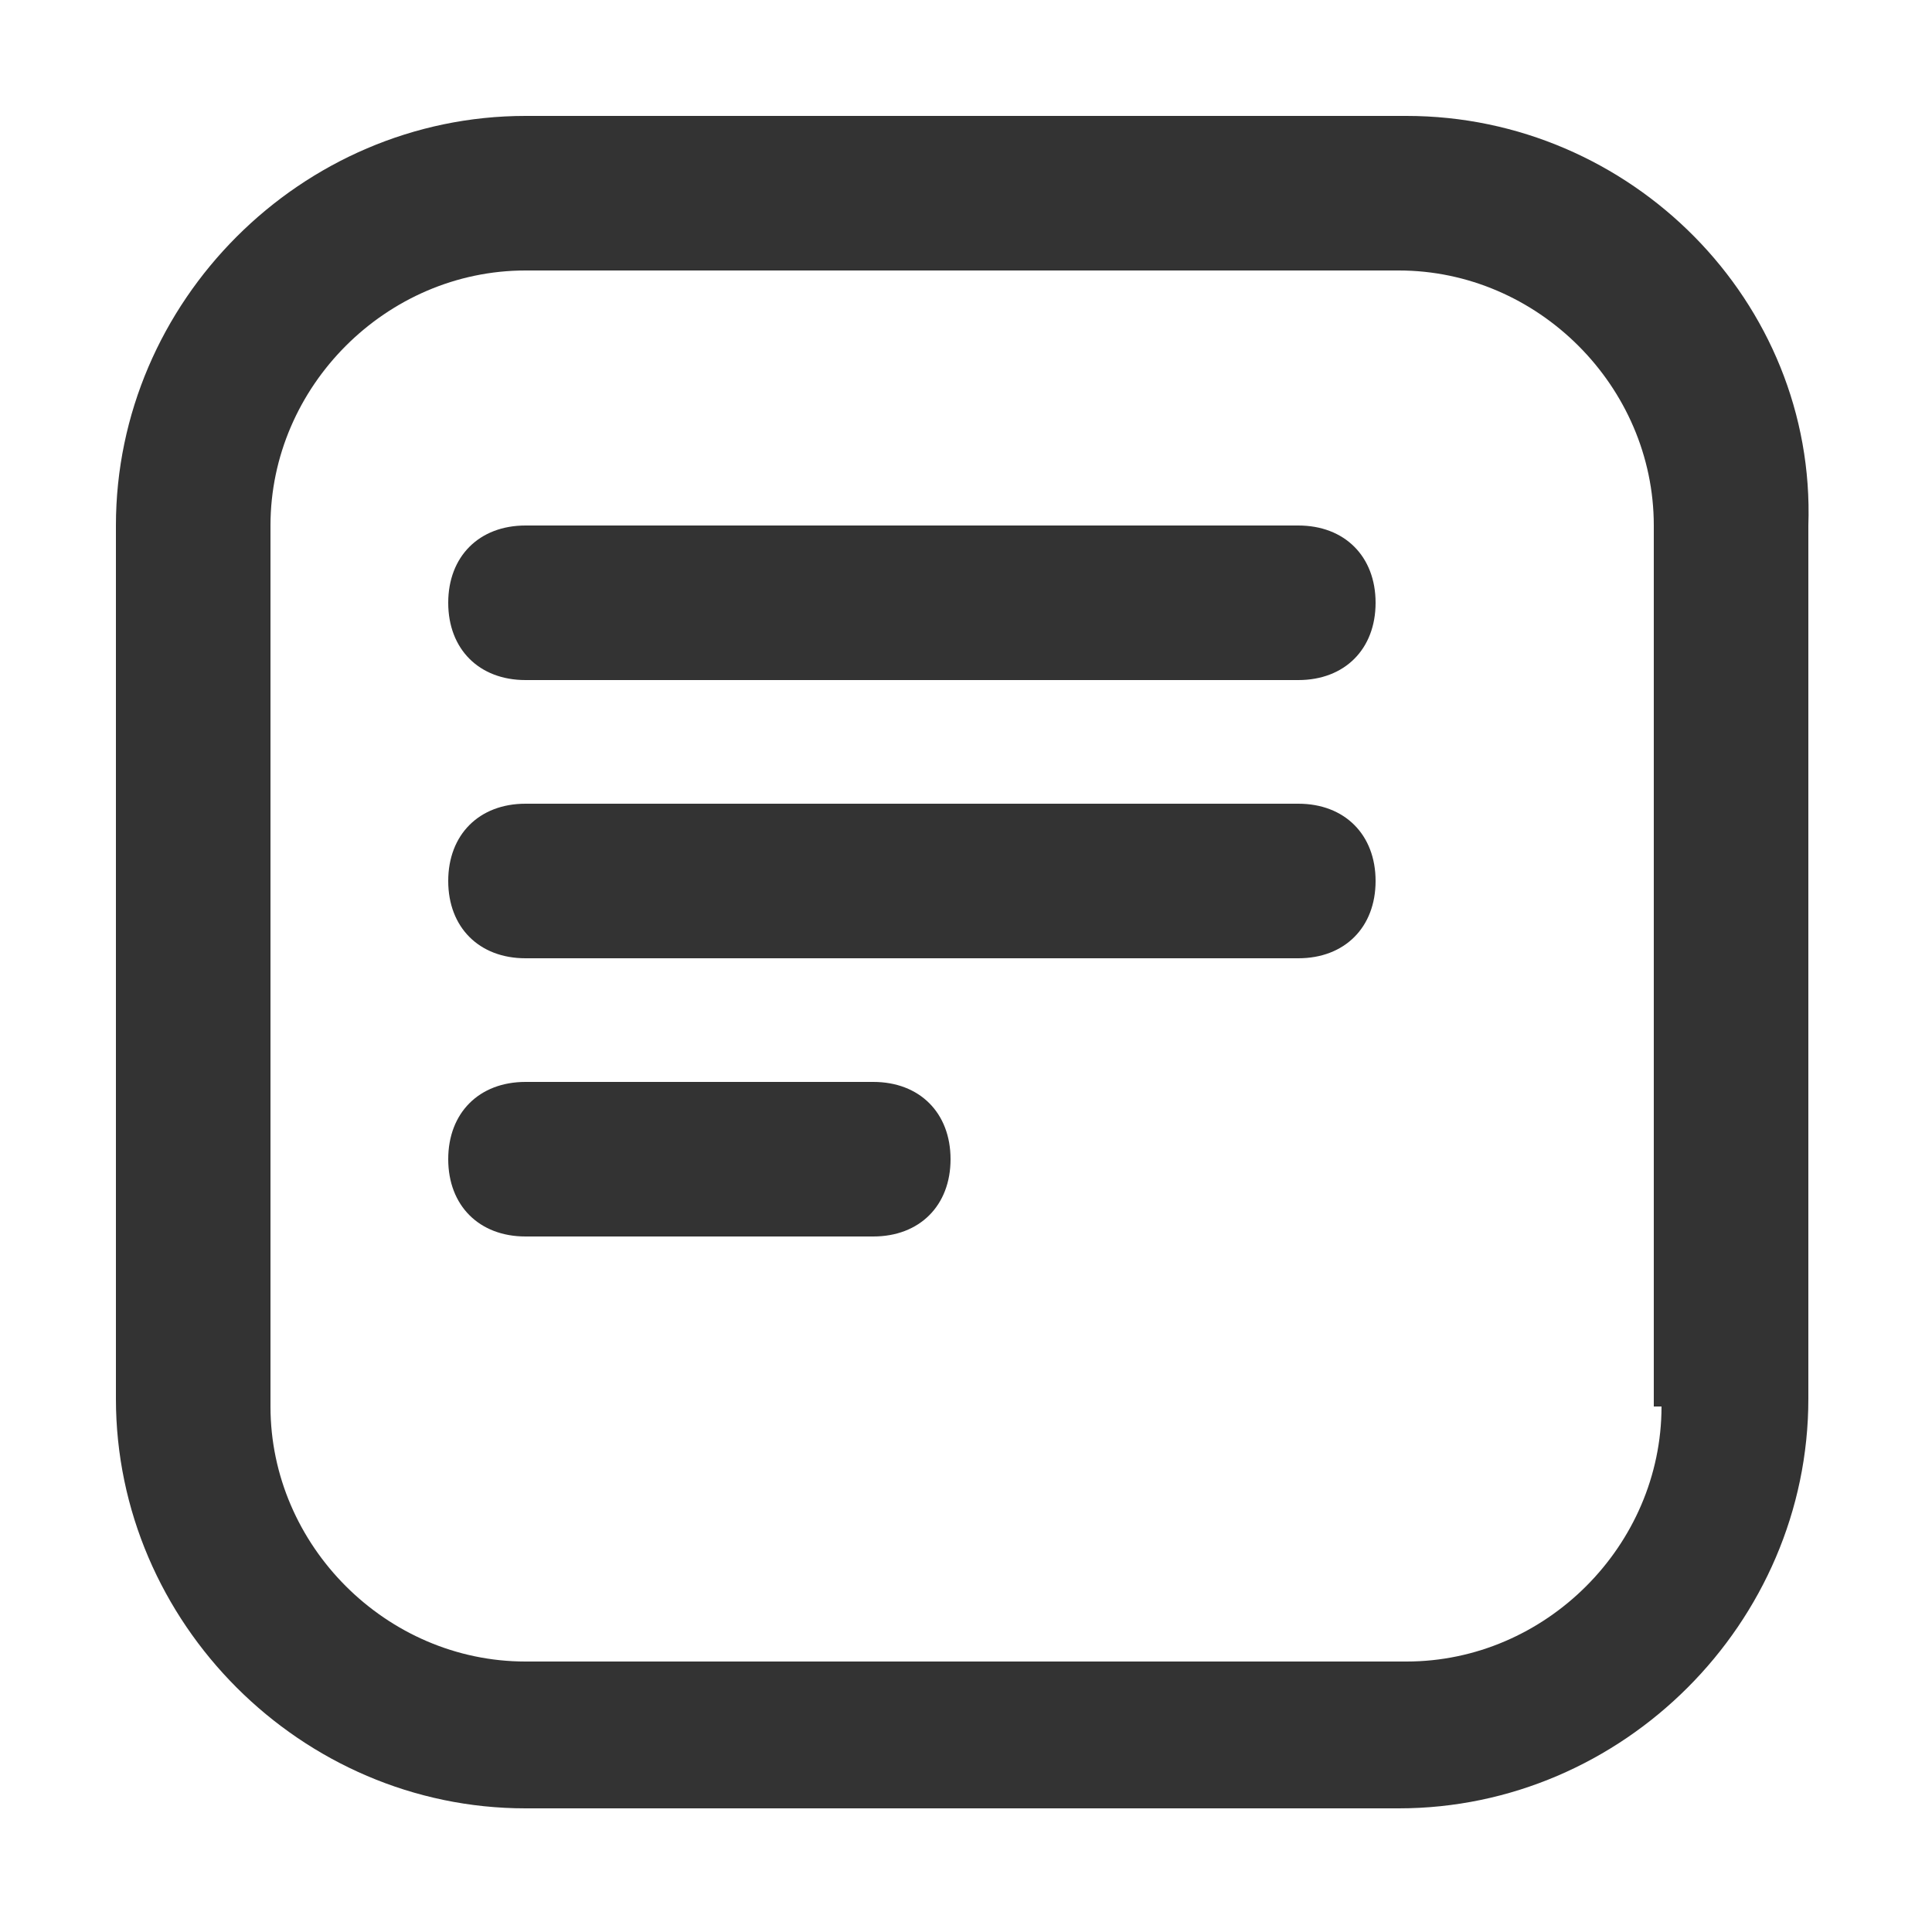 <?xml version="1.0" encoding="utf-8"?>
<!-- Generator: Adobe Illustrator 25.2.1, SVG Export Plug-In . SVG Version: 6.00 Build 0)  -->
<svg version="1.1" id="Layer_1" xmlns="http://www.w3.org/2000/svg" xmlns:xlink="http://www.w3.org/1999/xlink" x="0px" y="0px"
	 viewBox="0 0 25 25" style="enable-background:new 0 0 25 25;" xml:space="preserve">
<style type="text/css">
	.st0{fill:#333333;}
</style>
<g>
	<path class="st0" d="M18.2,1.5H6.8c-2.9,0-5.3,2.4-5.3,5.3v11.3c0,2.9,2.4,5.3,5.3,5.3h11.3c2.9,0,5.3-2.4,5.3-5.3V6.8
		C23.5,3.9,21.1,1.5,18.2,1.5z M21.5,18.2c0,1.8-1.5,3.3-3.3,3.3H6.8c-1.8,0-3.3-1.5-3.3-3.3V6.8C3.5,5,5,3.5,6.8,3.5h11.3
		c1.8,0,3.3,1.5,3.3,3.3V18.2z"/>
	<path class="st0" d="M16.8,6.8h-10c-0.6,0-1,0.4-1,1s0.4,1,1,1h10c0.6,0,1-0.4,1-1S17.4,6.8,16.8,6.8z"/>
	<path class="st0" d="M16.8,10.4h-10c-0.6,0-1,0.4-1,1s0.4,1,1,1h10c0.6,0,1-0.4,1-1S17.4,10.4,16.8,10.4z"/>
	<path class="st0" d="M11.3,14H6.8c-0.6,0-1,0.4-1,1s0.4,1,1,1h4.5c0.6,0,1-0.4,1-1S11.9,14,11.3,14z"/>
</g>
</svg>
